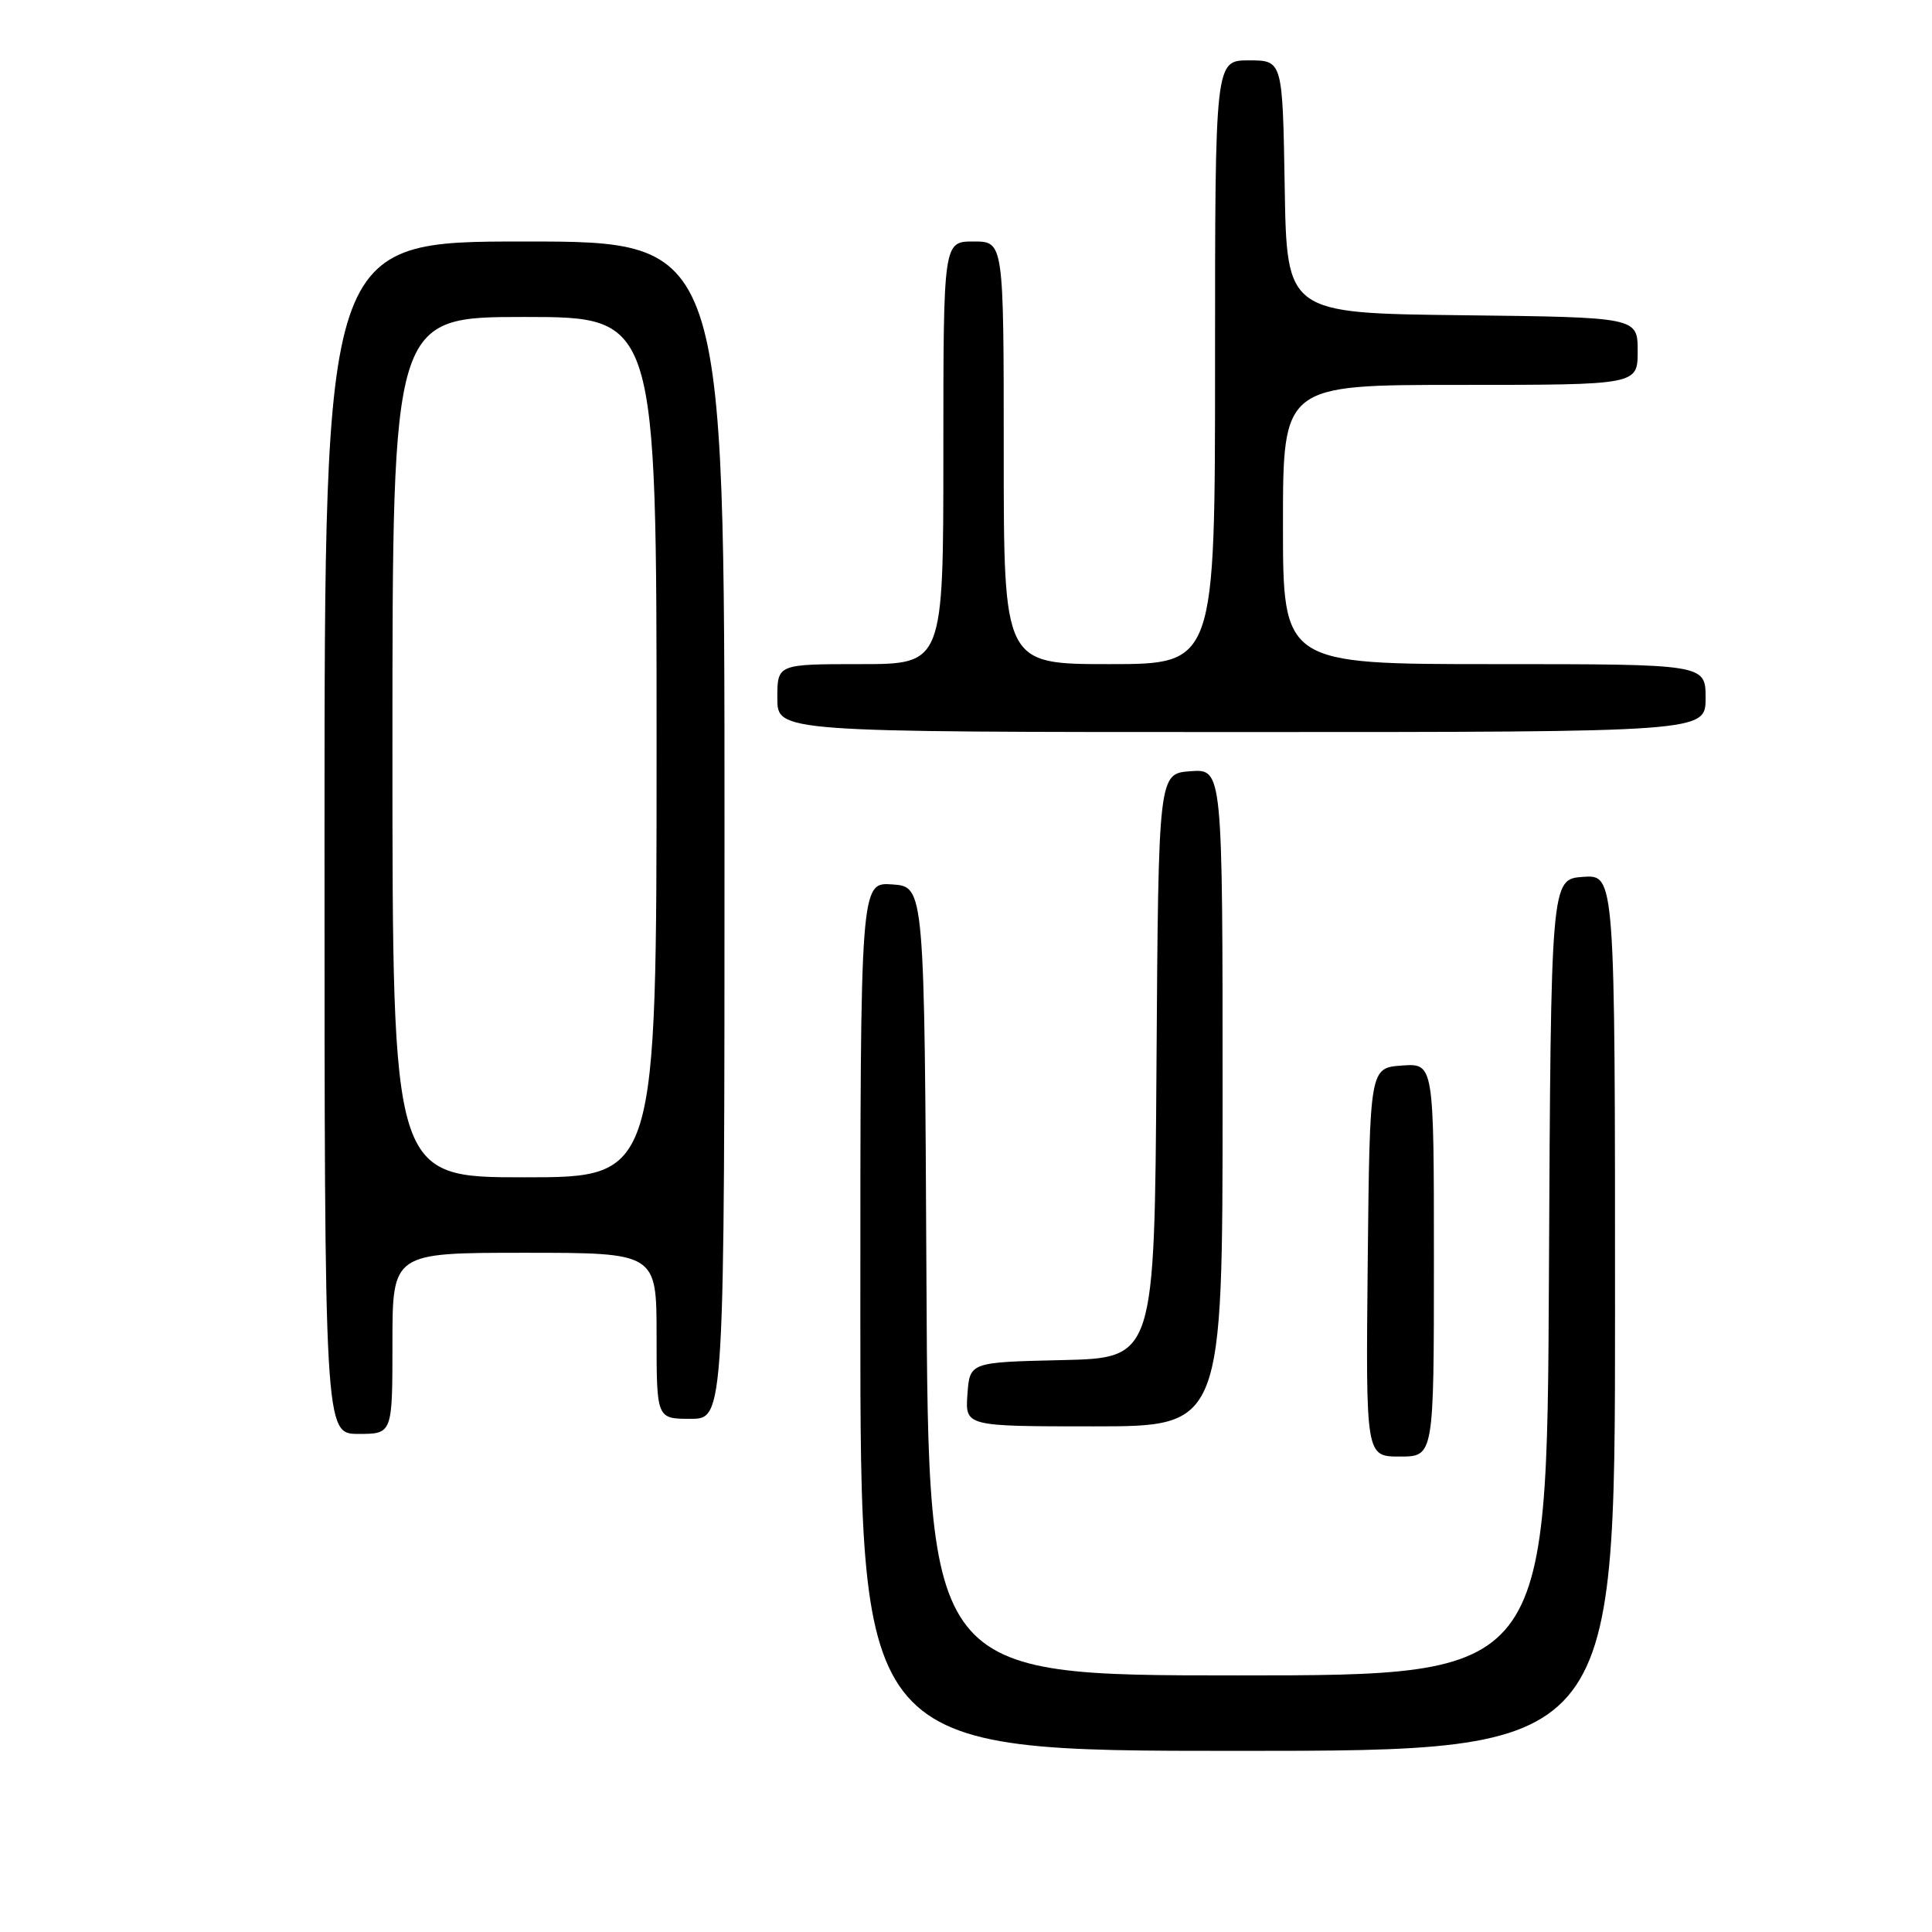 <?xml version="1.0" encoding="UTF-8" standalone="no"?>
<!DOCTYPE svg PUBLIC "-//W3C//DTD SVG 1.1//EN" "http://www.w3.org/Graphics/SVG/1.1/DTD/svg11.dtd" >
<svg xmlns="http://www.w3.org/2000/svg" xmlns:xlink="http://www.w3.org/1999/xlink" version="1.1" viewBox="0 0 256 256">
 <g >
 <path fill="currentColor"
d=" M 214.00 173.94 C 214.00 115.89 214.00 115.89 209.75 116.19 C 205.50 116.50 205.50 116.50 205.24 169.25 C 204.98 222.00 204.98 222.00 164.00 222.00 C 123.02 222.00 123.02 222.00 122.76 169.75 C 122.50 117.50 122.50 117.50 118.25 117.19 C 114.00 116.89 114.00 116.89 114.00 174.44 C 114.00 232.00 114.00 232.00 164.00 232.00 C 214.00 232.00 214.00 232.00 214.00 173.94 Z  M 190.00 166.94 C 190.00 140.89 190.00 140.89 185.75 141.19 C 181.50 141.50 181.50 141.50 181.23 167.25 C 180.97 193.00 180.97 193.00 185.48 193.00 C 190.00 193.00 190.00 193.00 190.00 166.94 Z  M 52.00 178.00 C 52.00 166.00 52.00 166.00 69.50 166.00 C 87.00 166.00 87.00 166.00 87.00 177.00 C 87.00 188.00 87.00 188.00 91.50 188.00 C 96.00 188.00 96.00 188.00 96.00 110.00 C 96.00 32.00 96.00 32.00 69.50 32.00 C 43.00 32.00 43.00 32.00 43.00 111.00 C 43.00 190.00 43.00 190.00 47.50 190.00 C 52.00 190.00 52.00 190.00 52.00 178.00 Z  M 162.00 145.44 C 162.00 101.89 162.00 101.89 157.75 102.19 C 153.50 102.50 153.50 102.50 153.24 141.22 C 152.98 179.94 152.98 179.94 140.74 180.22 C 128.50 180.50 128.50 180.50 128.19 184.75 C 127.89 189.00 127.89 189.00 144.94 189.00 C 162.00 189.00 162.00 189.00 162.00 145.44 Z  M 226.00 92.50 C 226.00 88.00 226.00 88.00 198.00 88.00 C 170.00 88.00 170.00 88.00 170.00 69.50 C 170.00 51.00 170.00 51.00 193.50 51.00 C 217.00 51.00 217.00 51.00 217.00 46.52 C 217.00 42.04 217.00 42.04 193.75 41.77 C 170.50 41.50 170.50 41.50 170.23 24.75 C 169.95 8.00 169.95 8.00 165.48 8.00 C 161.00 8.00 161.00 8.00 161.00 48.00 C 161.00 88.00 161.00 88.00 147.00 88.00 C 133.00 88.00 133.00 88.00 133.00 60.00 C 133.00 32.00 133.00 32.00 129.00 32.00 C 125.00 32.00 125.00 32.00 125.00 60.00 C 125.00 88.00 125.00 88.00 114.00 88.00 C 103.00 88.00 103.00 88.00 103.00 92.50 C 103.00 97.00 103.00 97.00 164.50 97.00 C 226.00 97.00 226.00 97.00 226.00 92.50 Z  M 52.00 99.00 C 52.00 42.00 52.00 42.00 69.50 42.00 C 87.00 42.00 87.00 42.00 87.00 99.00 C 87.00 156.00 87.00 156.00 69.50 156.00 C 52.00 156.00 52.00 156.00 52.00 99.00 Z "/>
</g>
</svg>